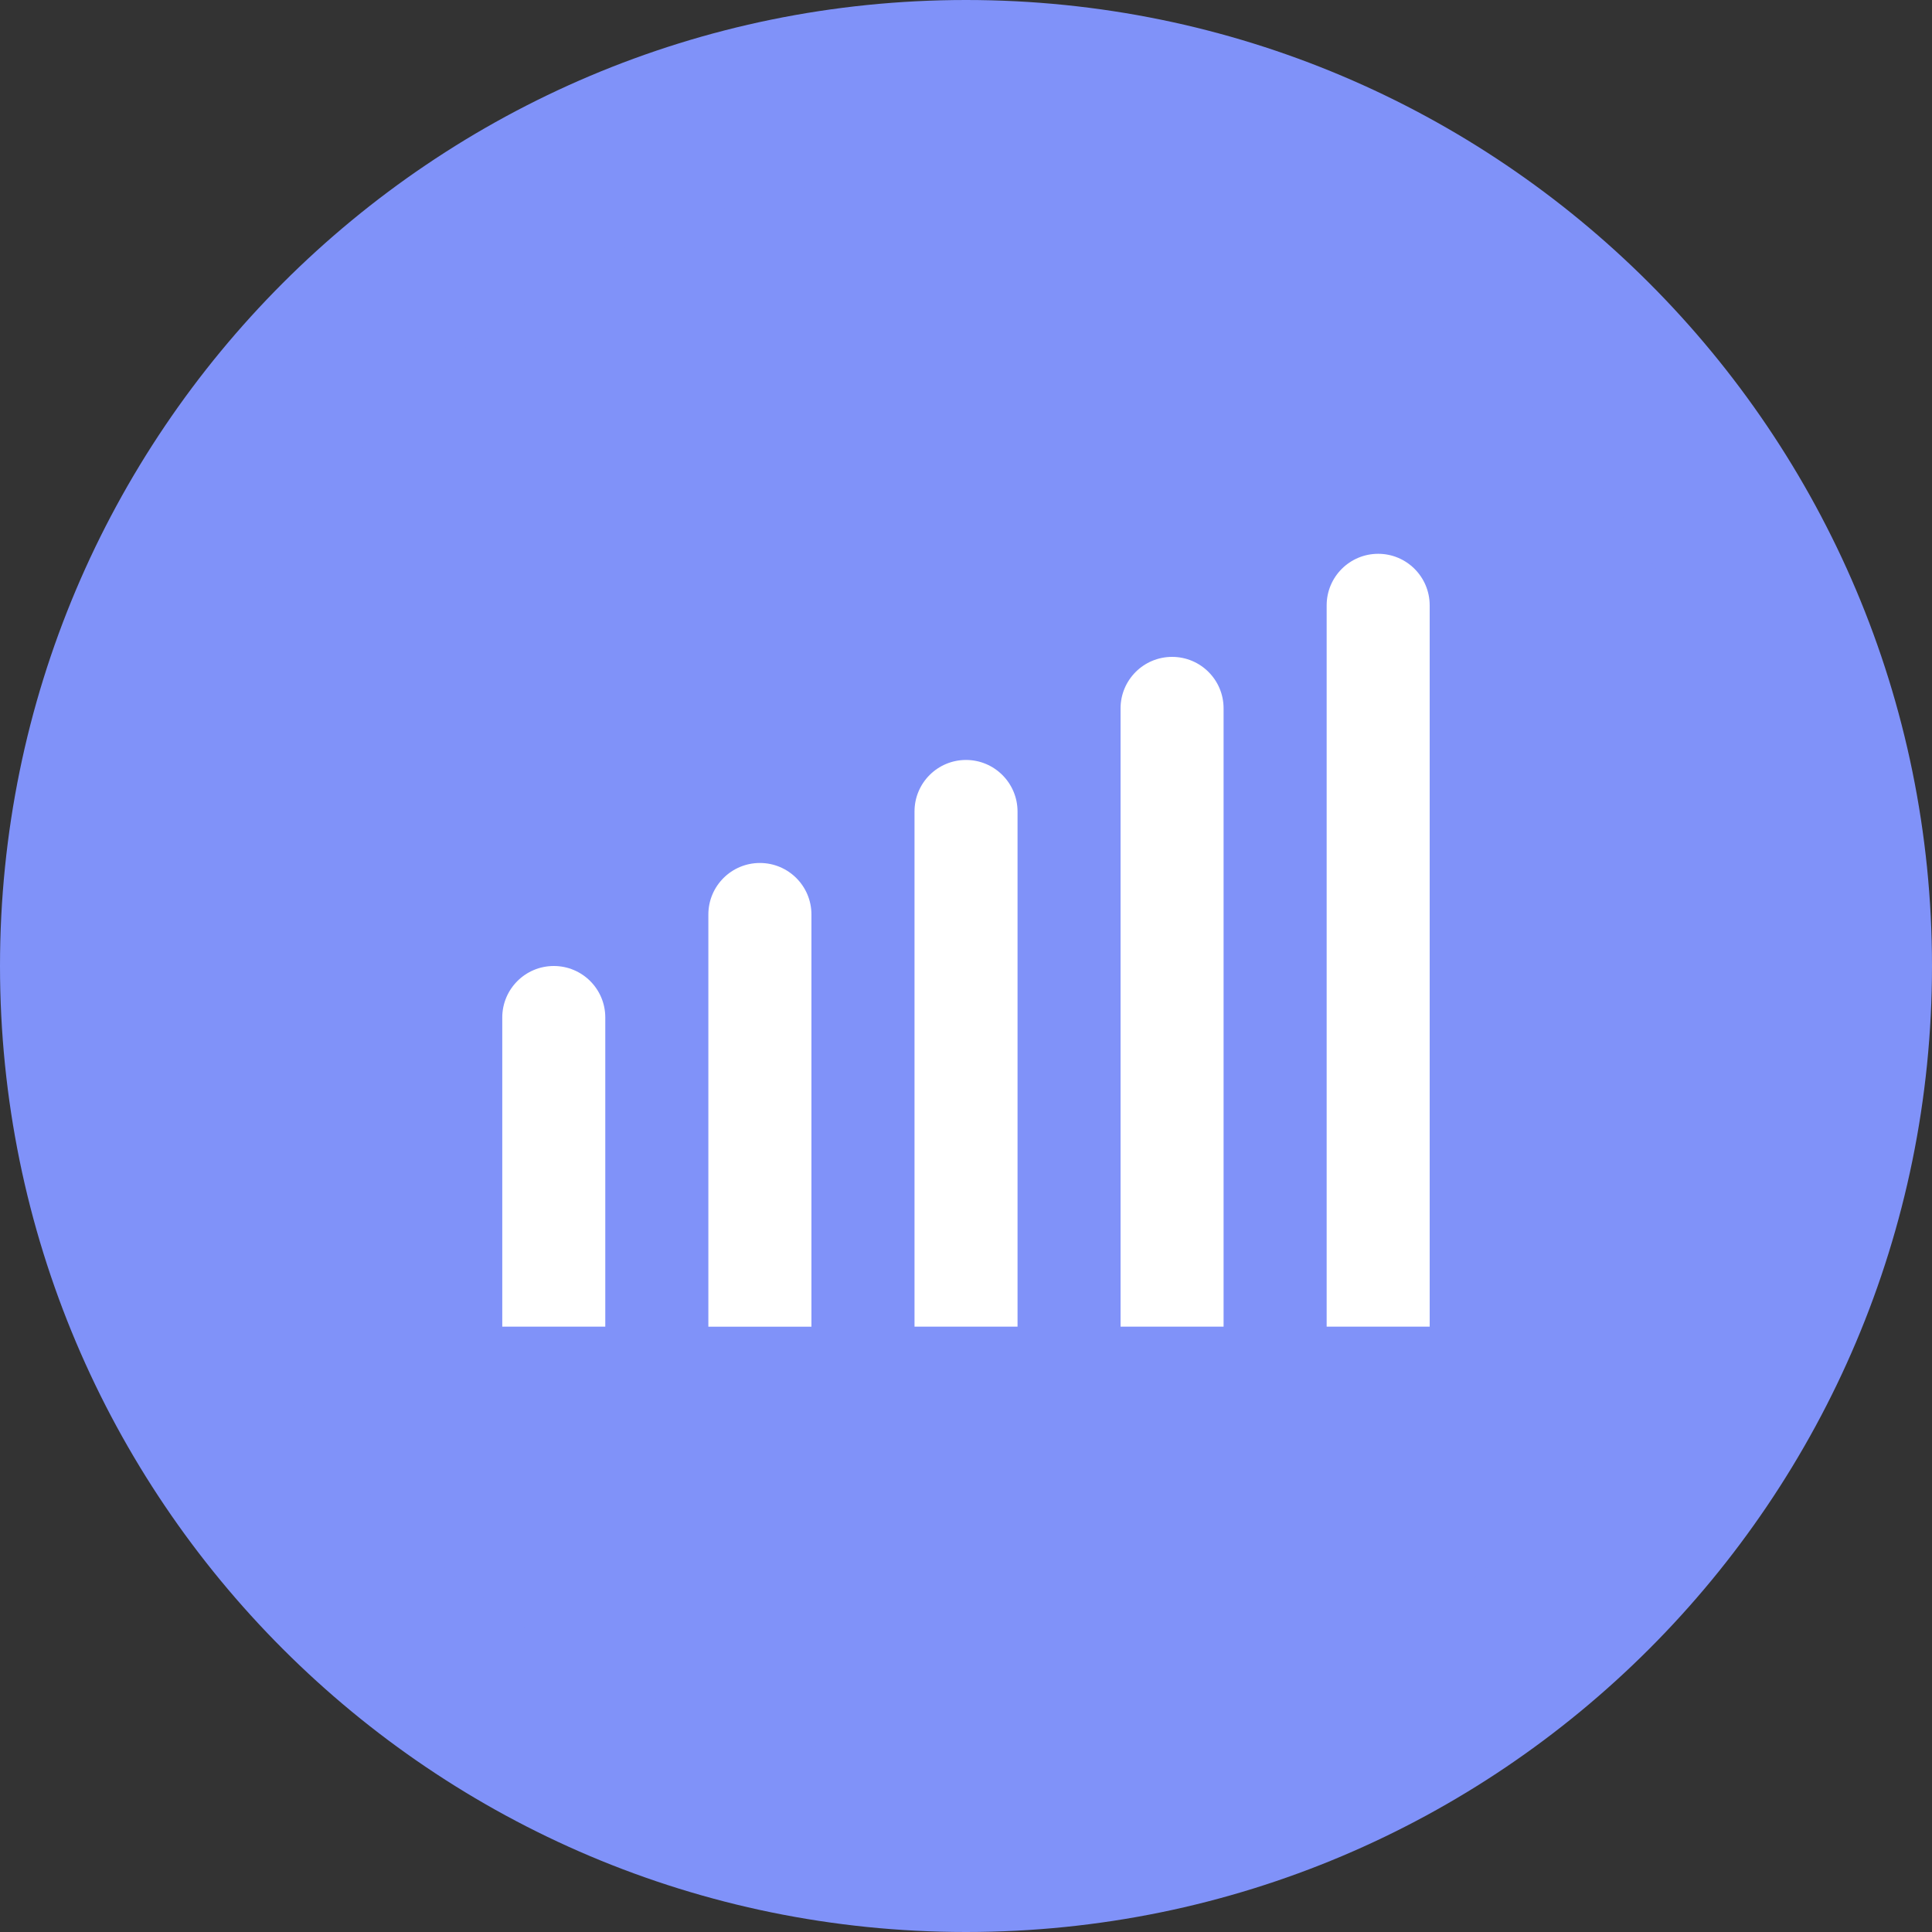 <?xml version="1.0" encoding="utf-8"?>
<!-- Generator: Adobe Illustrator 17.0.0, SVG Export Plug-In . SVG Version: 6.00 Build 0)  -->
<!DOCTYPE svg PUBLIC "-//W3C//DTD SVG 1.1//EN" "http://www.w3.org/Graphics/SVG/1.1/DTD/svg11.dtd">
<svg version="1.1" id="Livello_1" xmlns="http://www.w3.org/2000/svg" xmlns:xlink="http://www.w3.org/1999/xlink" x="0px" y="0px"
	 width="34px" height="34px" viewBox="0 0 34 34" enable-background="new 0 0 34 34" xml:space="preserve">
<rect x="0" y="0" width="34" height="34" fill="#333333" stroke="none"/>
<path fill-rule="evenodd" clip-rule="evenodd" fill="#8092F9" d="M17,0.935C8.128,0.935,0.935,8.128,0.935,17
	S8.128,33.065,17,33.065S33.065,25.872,33.065,17S25.872,0.935,17,0.935z"/>
<path fill-rule="evenodd" clip-rule="evenodd" fill="#8092F9" d="M17,0C7.611,0,0,7.611,0,17s7.611,17,17,17s17-7.611,17-17
	S26.389,0,17,0z M17,31C9.268,31,3,24.732,3,17S9.268,3,17,3s14,6.268,14,14S24.732,31,17,31z"/>
<g>
	<path fill-rule="evenodd" clip-rule="evenodd" fill="#FFFFFF" d="M9.746,17c-0.501,0-0.907,0.406-0.907,0.907v5.44h1.813v-5.44h0
		C10.653,17.406,10.247,17,9.746,17z"/>
	<path fill-rule="evenodd" clip-rule="evenodd" fill="#FFFFFF" d="M13.373,15.187c-0.501,0-0.907,0.406-0.907,0.907h0v7.254h1.814
		v-7.254h0C14.28,15.593,13.874,15.187,13.373,15.187z"/>
	<path fill-rule="evenodd" clip-rule="evenodd" fill="#FFFFFF" d="M17,13.374c-0.5,0-0.906,0.405-0.906,0.906h0v9.067h1.813V14.28h0
		C17.906,13.78,17.5,13.374,17,13.374z"/>
	<path fill-rule="evenodd" clip-rule="evenodd" fill="#FFFFFF" d="M20.627,11.56c-0.501,0-0.907,0.406-0.907,0.907v10.88h1.813
		v-10.88C21.534,11.966,21.128,11.56,20.627,11.56z"/>
	<path fill-rule="evenodd" clip-rule="evenodd" fill="#FFFFFF" d="M24.254,9.746c-0.501,0-0.907,0.406-0.907,0.907v12.694h1.813
		V10.653C25.16,10.152,24.754,9.746,24.254,9.746z"/>
</g>
</svg>
